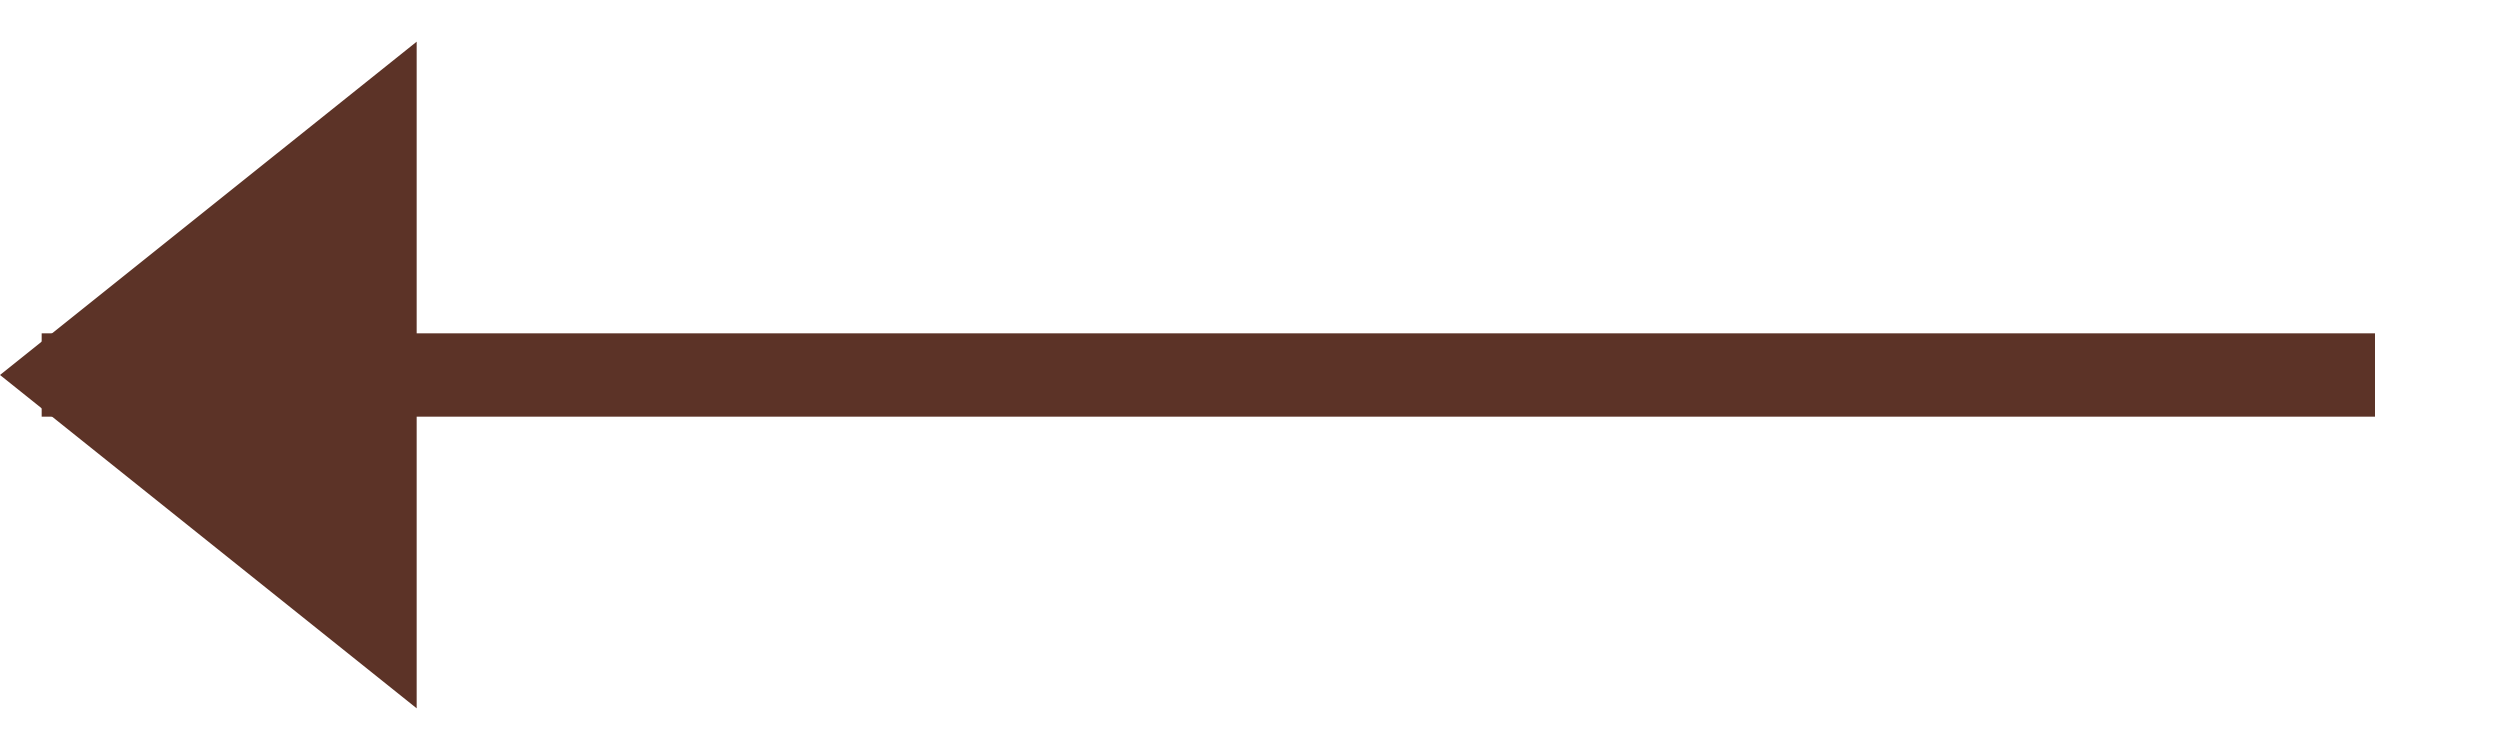 <svg xmlns="http://www.w3.org/2000/svg" width="30" height="9" viewBox="0 0 30 9">
    <g fill="none" fill-rule="evenodd">
        <g fill="#5C3327">
            <g>
                <g>
                    <g>
                        <g>
                            <path d="M14 -10H15V18H14z" transform="translate(-239 -2846) translate(204 2432) translate(0 128) matrix(-1 0 0 1 99 241) translate(35 45.5) matrix(0 -1 -1 0 18.5 18.5)"/>
                            <path d="M29 0L24 4 29 8z" transform="translate(-239 -2846) translate(204 2432) translate(0 128) matrix(-1 0 0 1 99 241) translate(35 45.5) matrix(-1 0 0 1 53 0)"/>
                        </g>
                    </g>
                </g>
            </g>
        </g>
    </g>
</svg>
